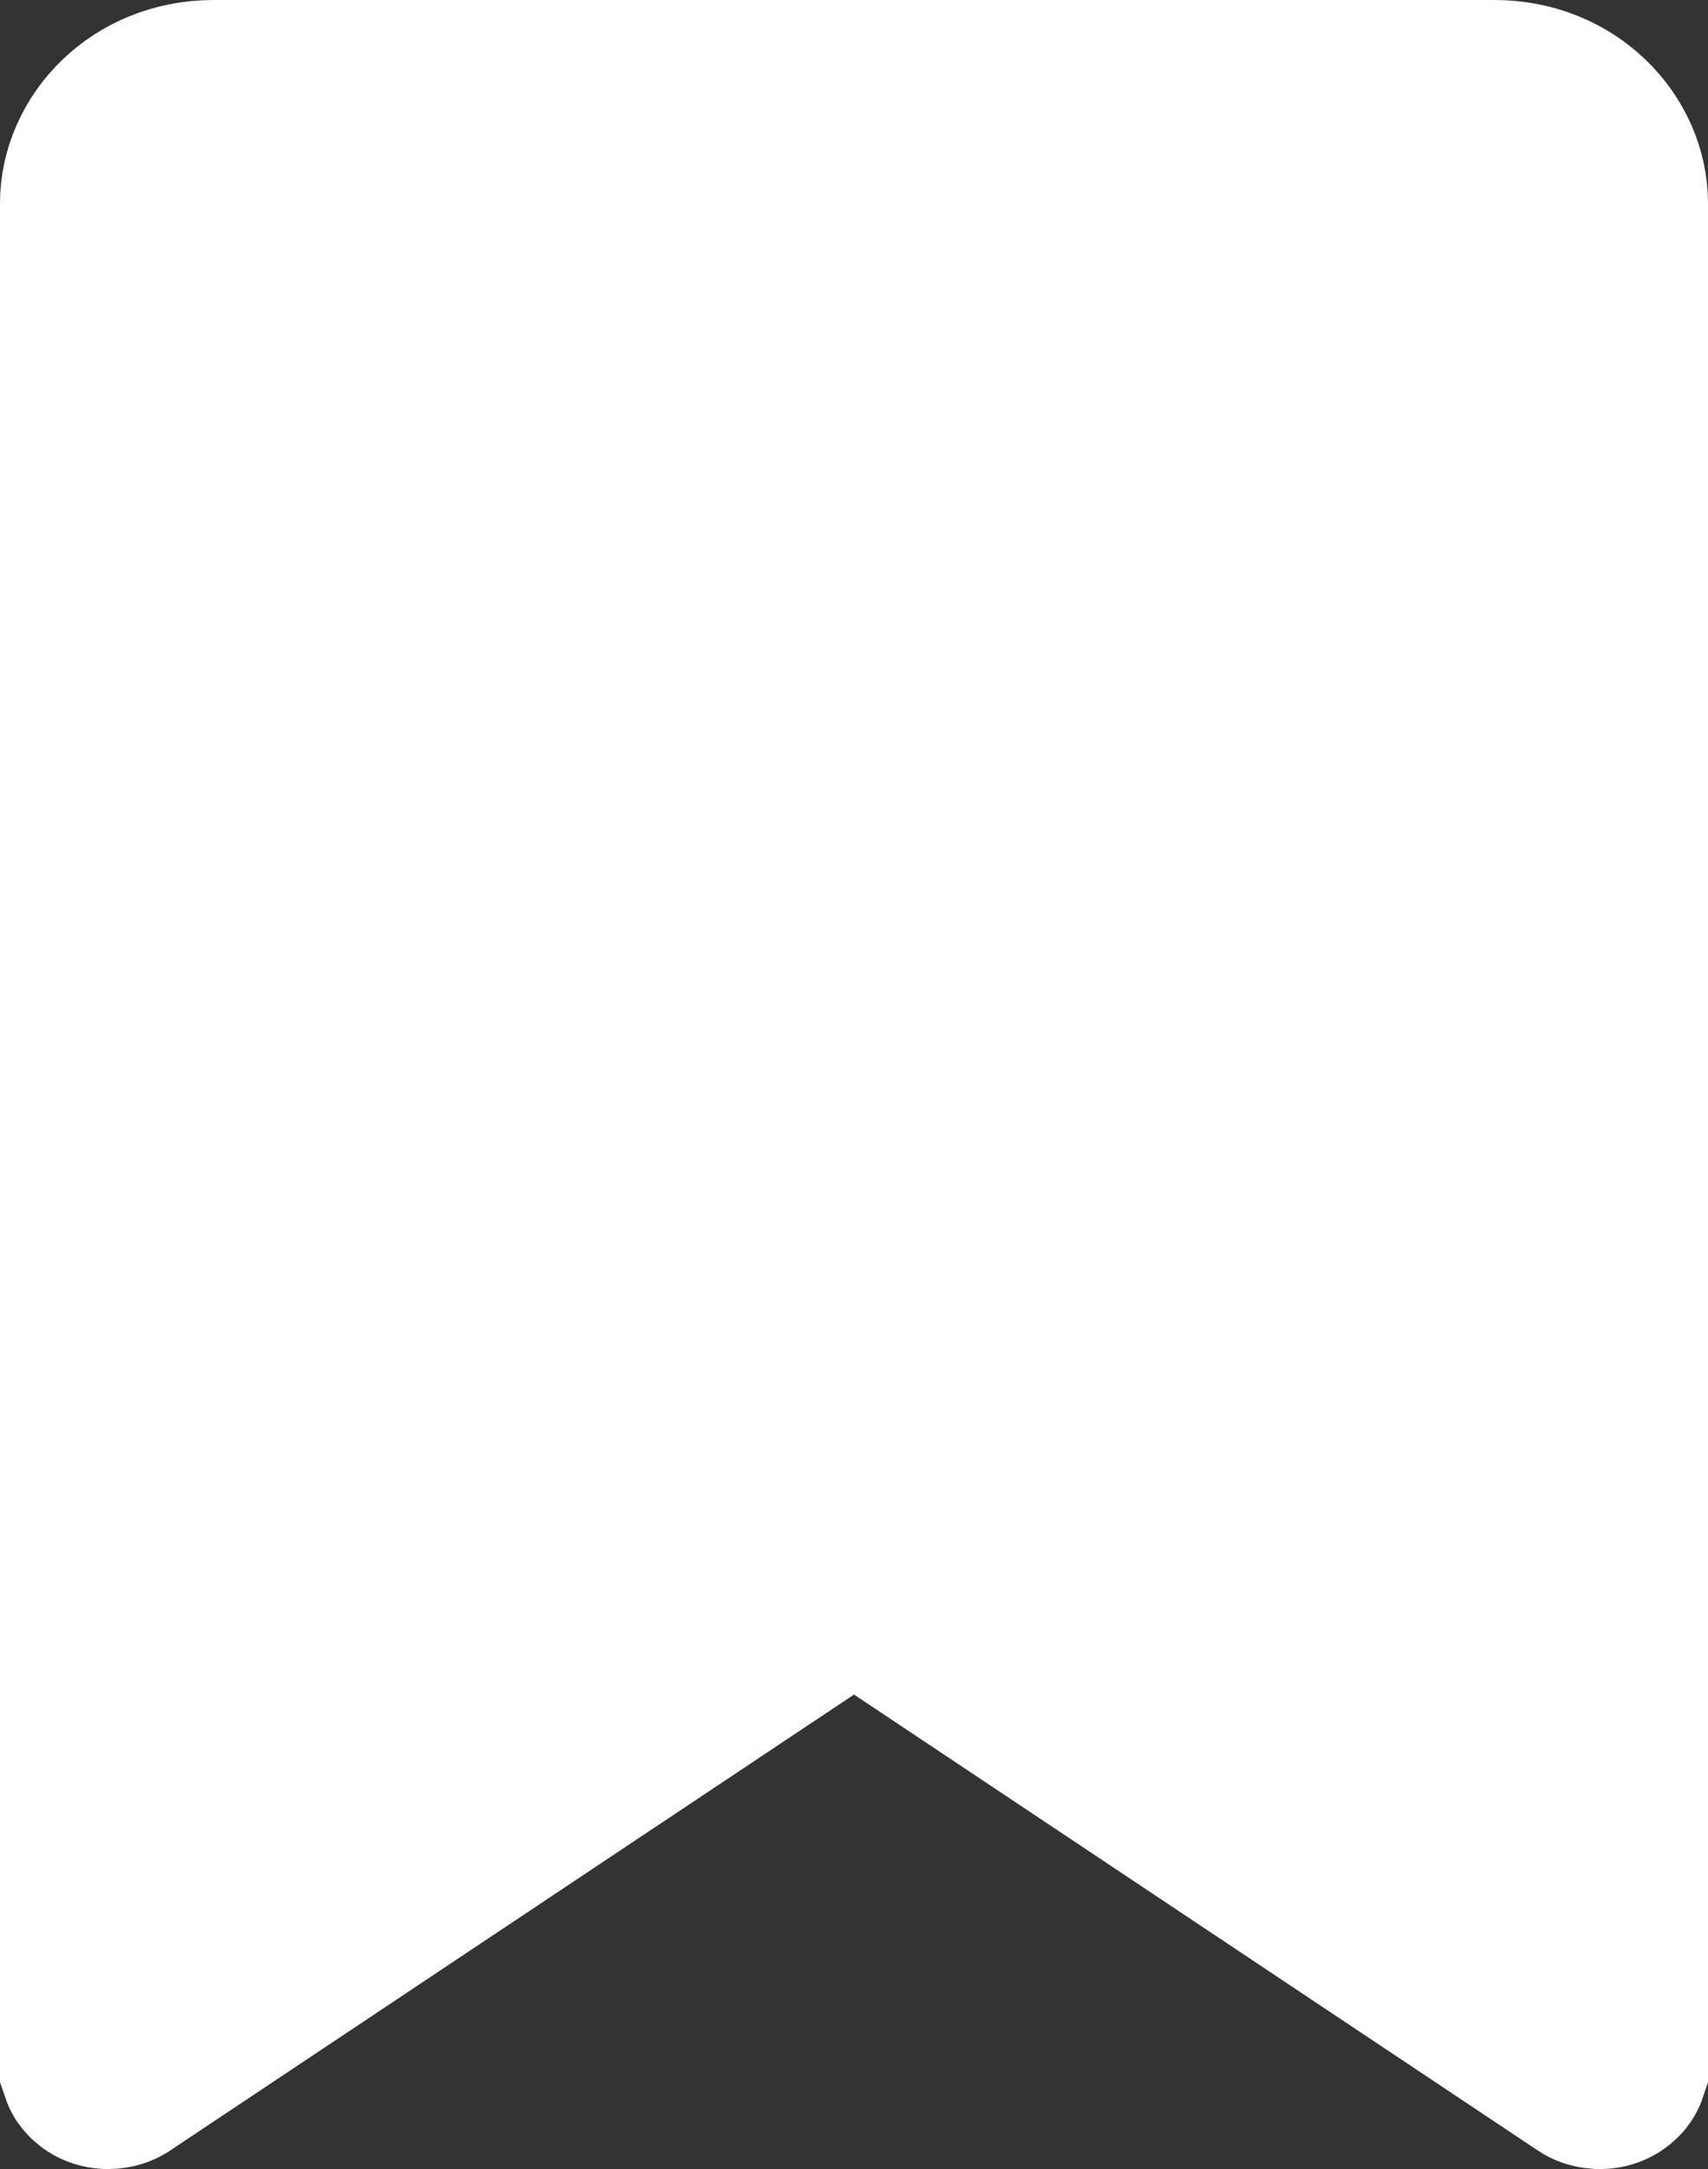 <svg width="26" height="33" viewBox="0 0 26 33" fill="none" xmlns="http://www.w3.org/2000/svg">
<rect x="0" y="0" width="26" height="33" fill="#333333" stroke="none"/>
<path d="M1.761 31.468L1.761 31.468L1.755 31.472C1.738 31.484 1.701 31.5 1.645 31.5C1.583 31.5 1.54 31.477 1.517 31.454C1.505 31.444 1.501 31.436 1.5 31.433V3.094C1.5 2.283 2.214 1.5 3.25 1.5H22.75C23.786 1.5 24.5 2.283 24.5 3.094V31.433C24.499 31.436 24.495 31.444 24.483 31.454C24.46 31.477 24.417 31.5 24.355 31.5C24.299 31.5 24.262 31.484 24.244 31.472L24.244 31.472L24.239 31.468L13.832 24.533L13 23.979L12.168 24.533L1.761 31.468Z" fill="white" stroke="white" stroke-width="3"/>
</svg>
